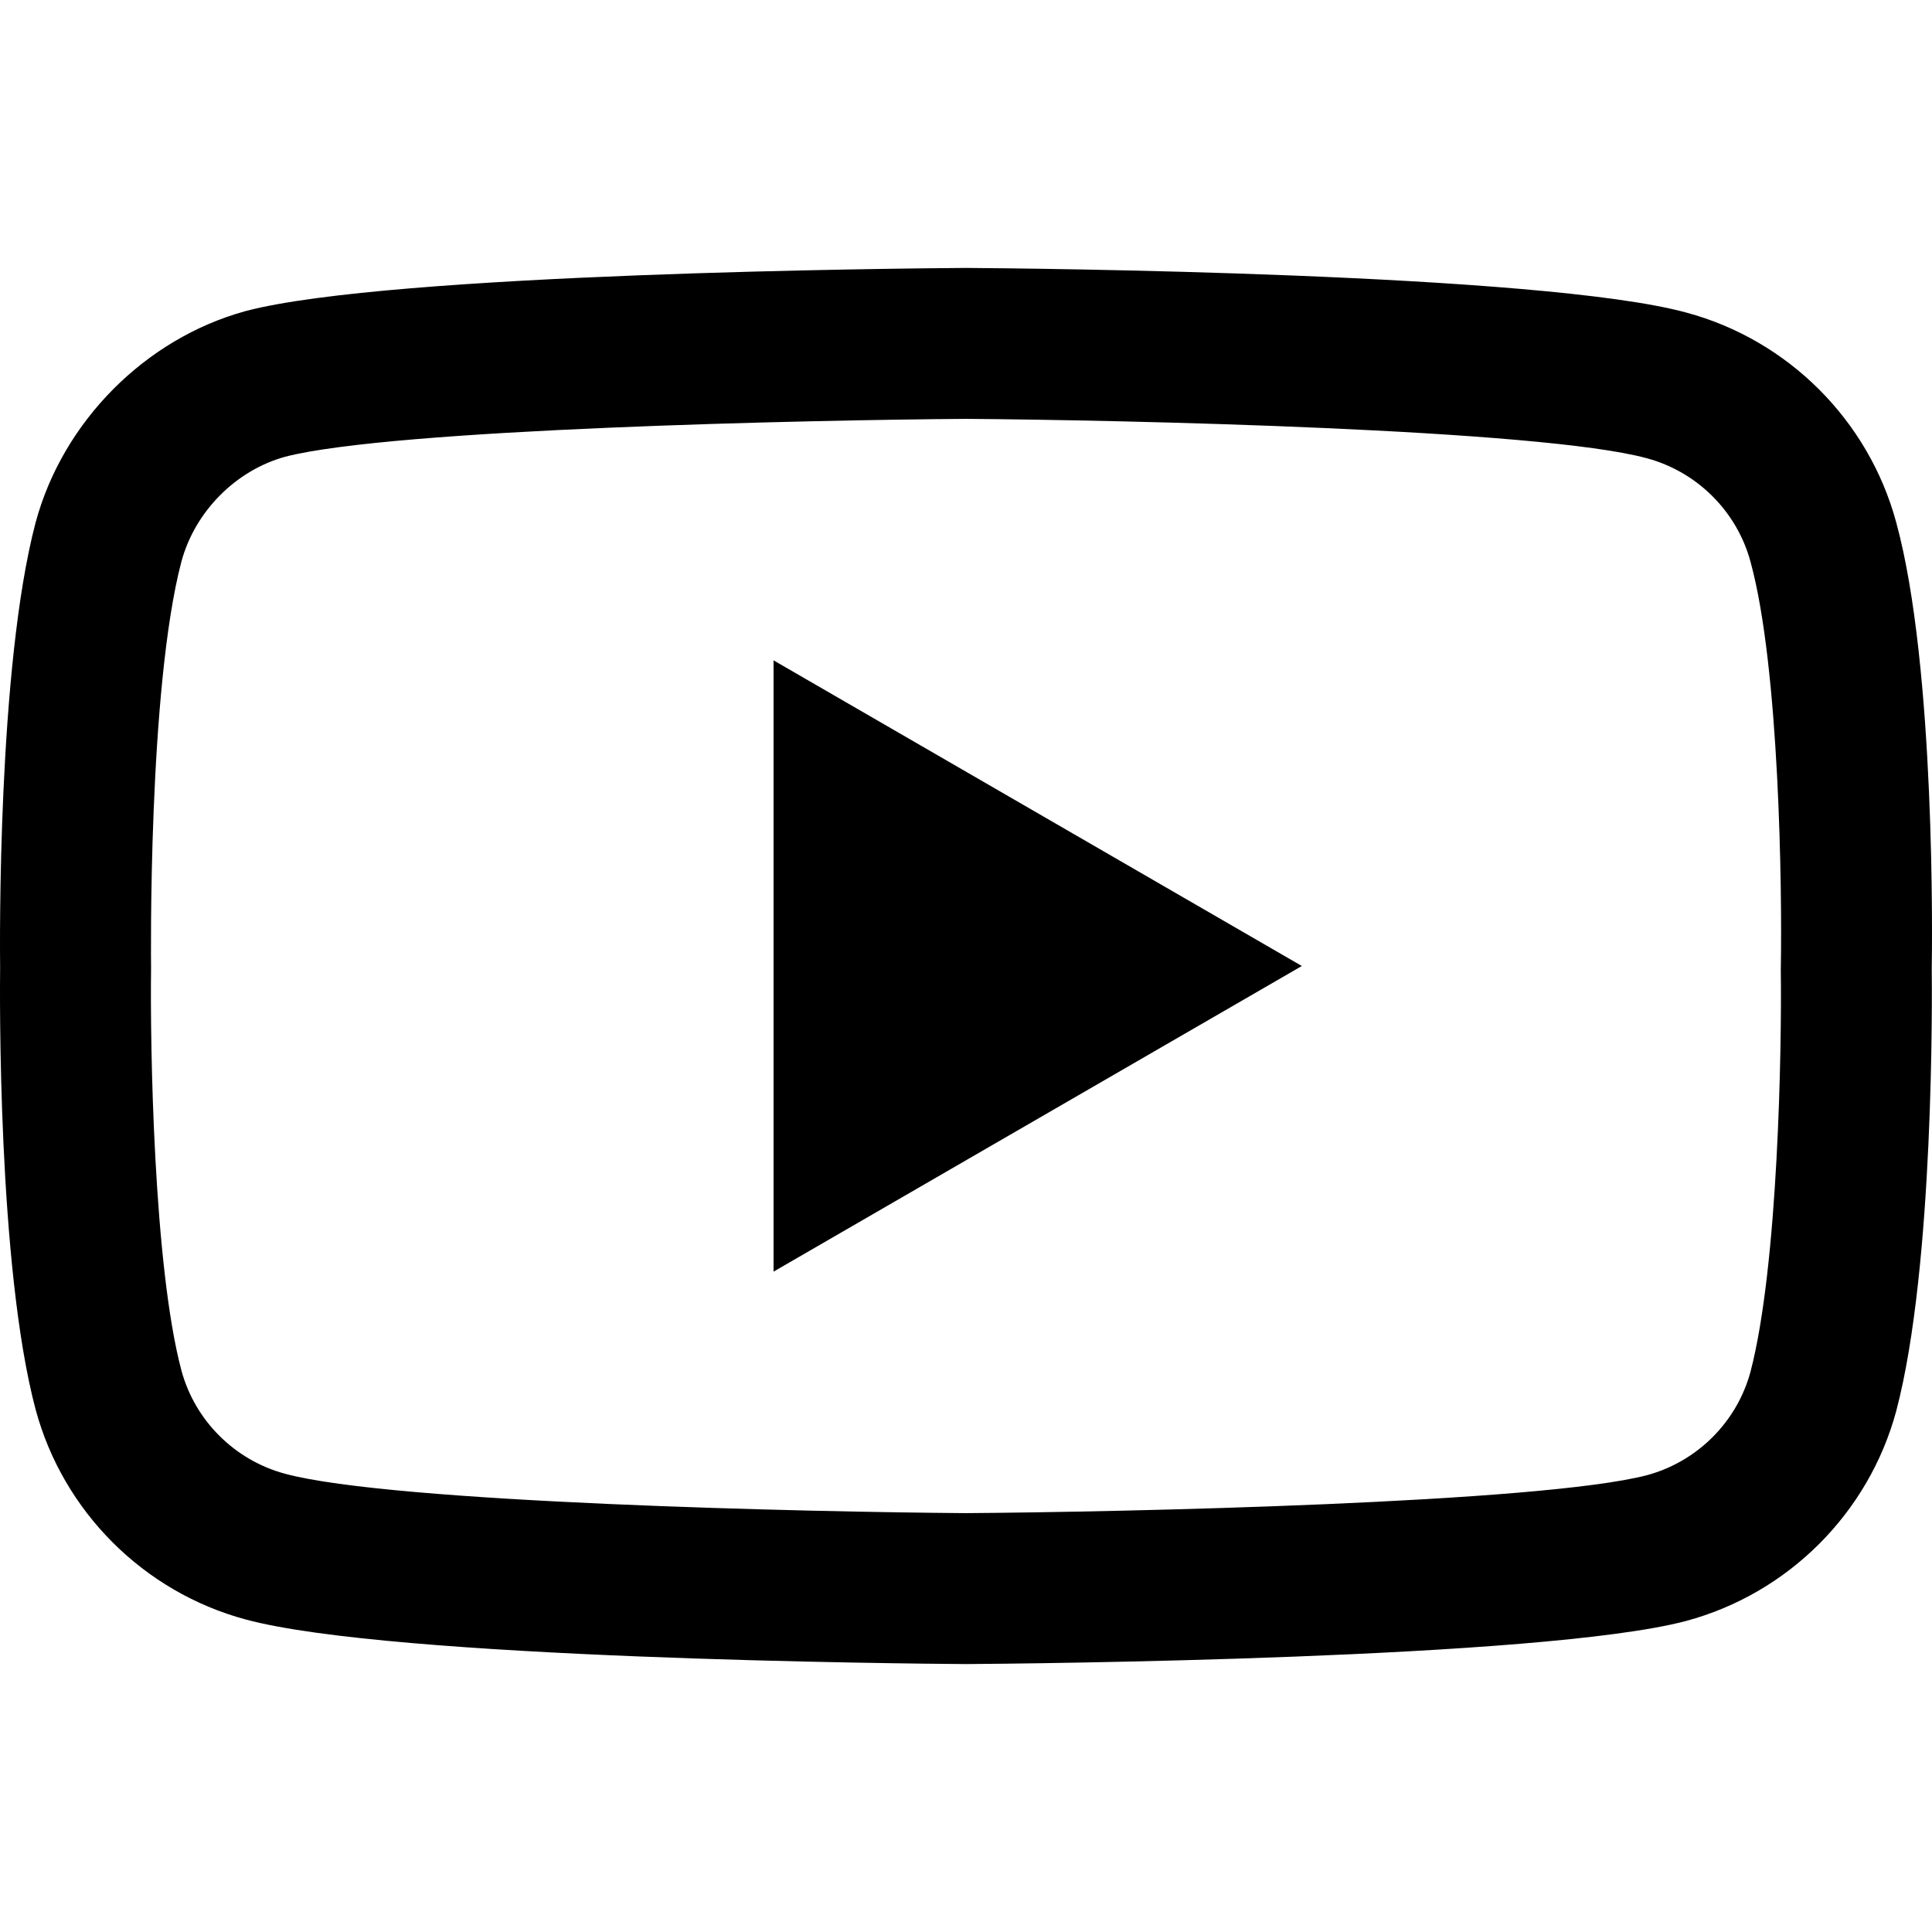 <svg width="512" height="512" viewBox="0 0 512 512" fill="none" xmlns="http://www.w3.org/2000/svg">
<g clip-path="url(#clip0_73_1198)">
<path d="M255.981 440.996H255.845C240.395 440.891 103.817 439.645 65.122 429.18C38.079 421.91 16.732 400.586 9.442 373.54C-0.683 335.526 -0.038 262.344 0.032 256.499C-0.034 250.683 -0.687 176.894 9.412 138.569C9.422 138.534 9.431 138.495 9.442 138.46C16.649 111.722 38.478 89.737 65.056 82.448C65.122 82.428 65.192 82.413 65.259 82.394C103.517 72.34 240.364 71.109 255.845 71.004H256.122C271.61 71.109 408.552 72.356 446.892 82.836C473.864 90.086 495.196 111.383 502.505 138.395C513.009 176.746 512.036 250.695 511.931 256.938C512.005 263.086 512.618 335.613 502.551 373.816C502.544 373.856 502.532 373.891 502.524 373.926C495.231 400.973 473.888 422.297 446.814 429.574C446.778 429.586 446.739 429.594 446.704 429.606C408.45 439.656 271.599 440.886 256.122 440.996H255.982H255.981ZM48.075 148.828C39.185 182.656 40.025 255.504 40.032 256.238V256.766C39.767 276.969 40.7 335.476 48.079 363.188C51.657 376.458 62.185 386.968 75.536 390.558C104.086 398.281 215.326 400.711 255.981 400.996C296.743 400.711 408.146 398.348 436.485 390.934C449.794 387.332 460.286 376.856 463.888 363.57C471.274 335.453 472.2 277.23 471.931 257.156C471.931 256.946 471.931 256.734 471.935 256.524C472.302 236.078 471.579 176.887 463.923 148.954C463.915 148.927 463.908 148.899 463.903 148.871C460.31 135.543 449.778 125.031 436.427 121.441C408.153 113.711 296.735 111.289 255.981 111.004C215.247 111.289 103.954 113.649 75.528 121.054C62.431 124.688 51.665 135.574 48.075 148.828ZM205.001 336.996V175L345.001 256L205.001 336.996Z" fill="black"/>
</g>
<defs>
<clipPath id="clip0_73_1198">
<rect width="512" height="512" fill="white"/>
</clipPath>
</defs>
</svg>
